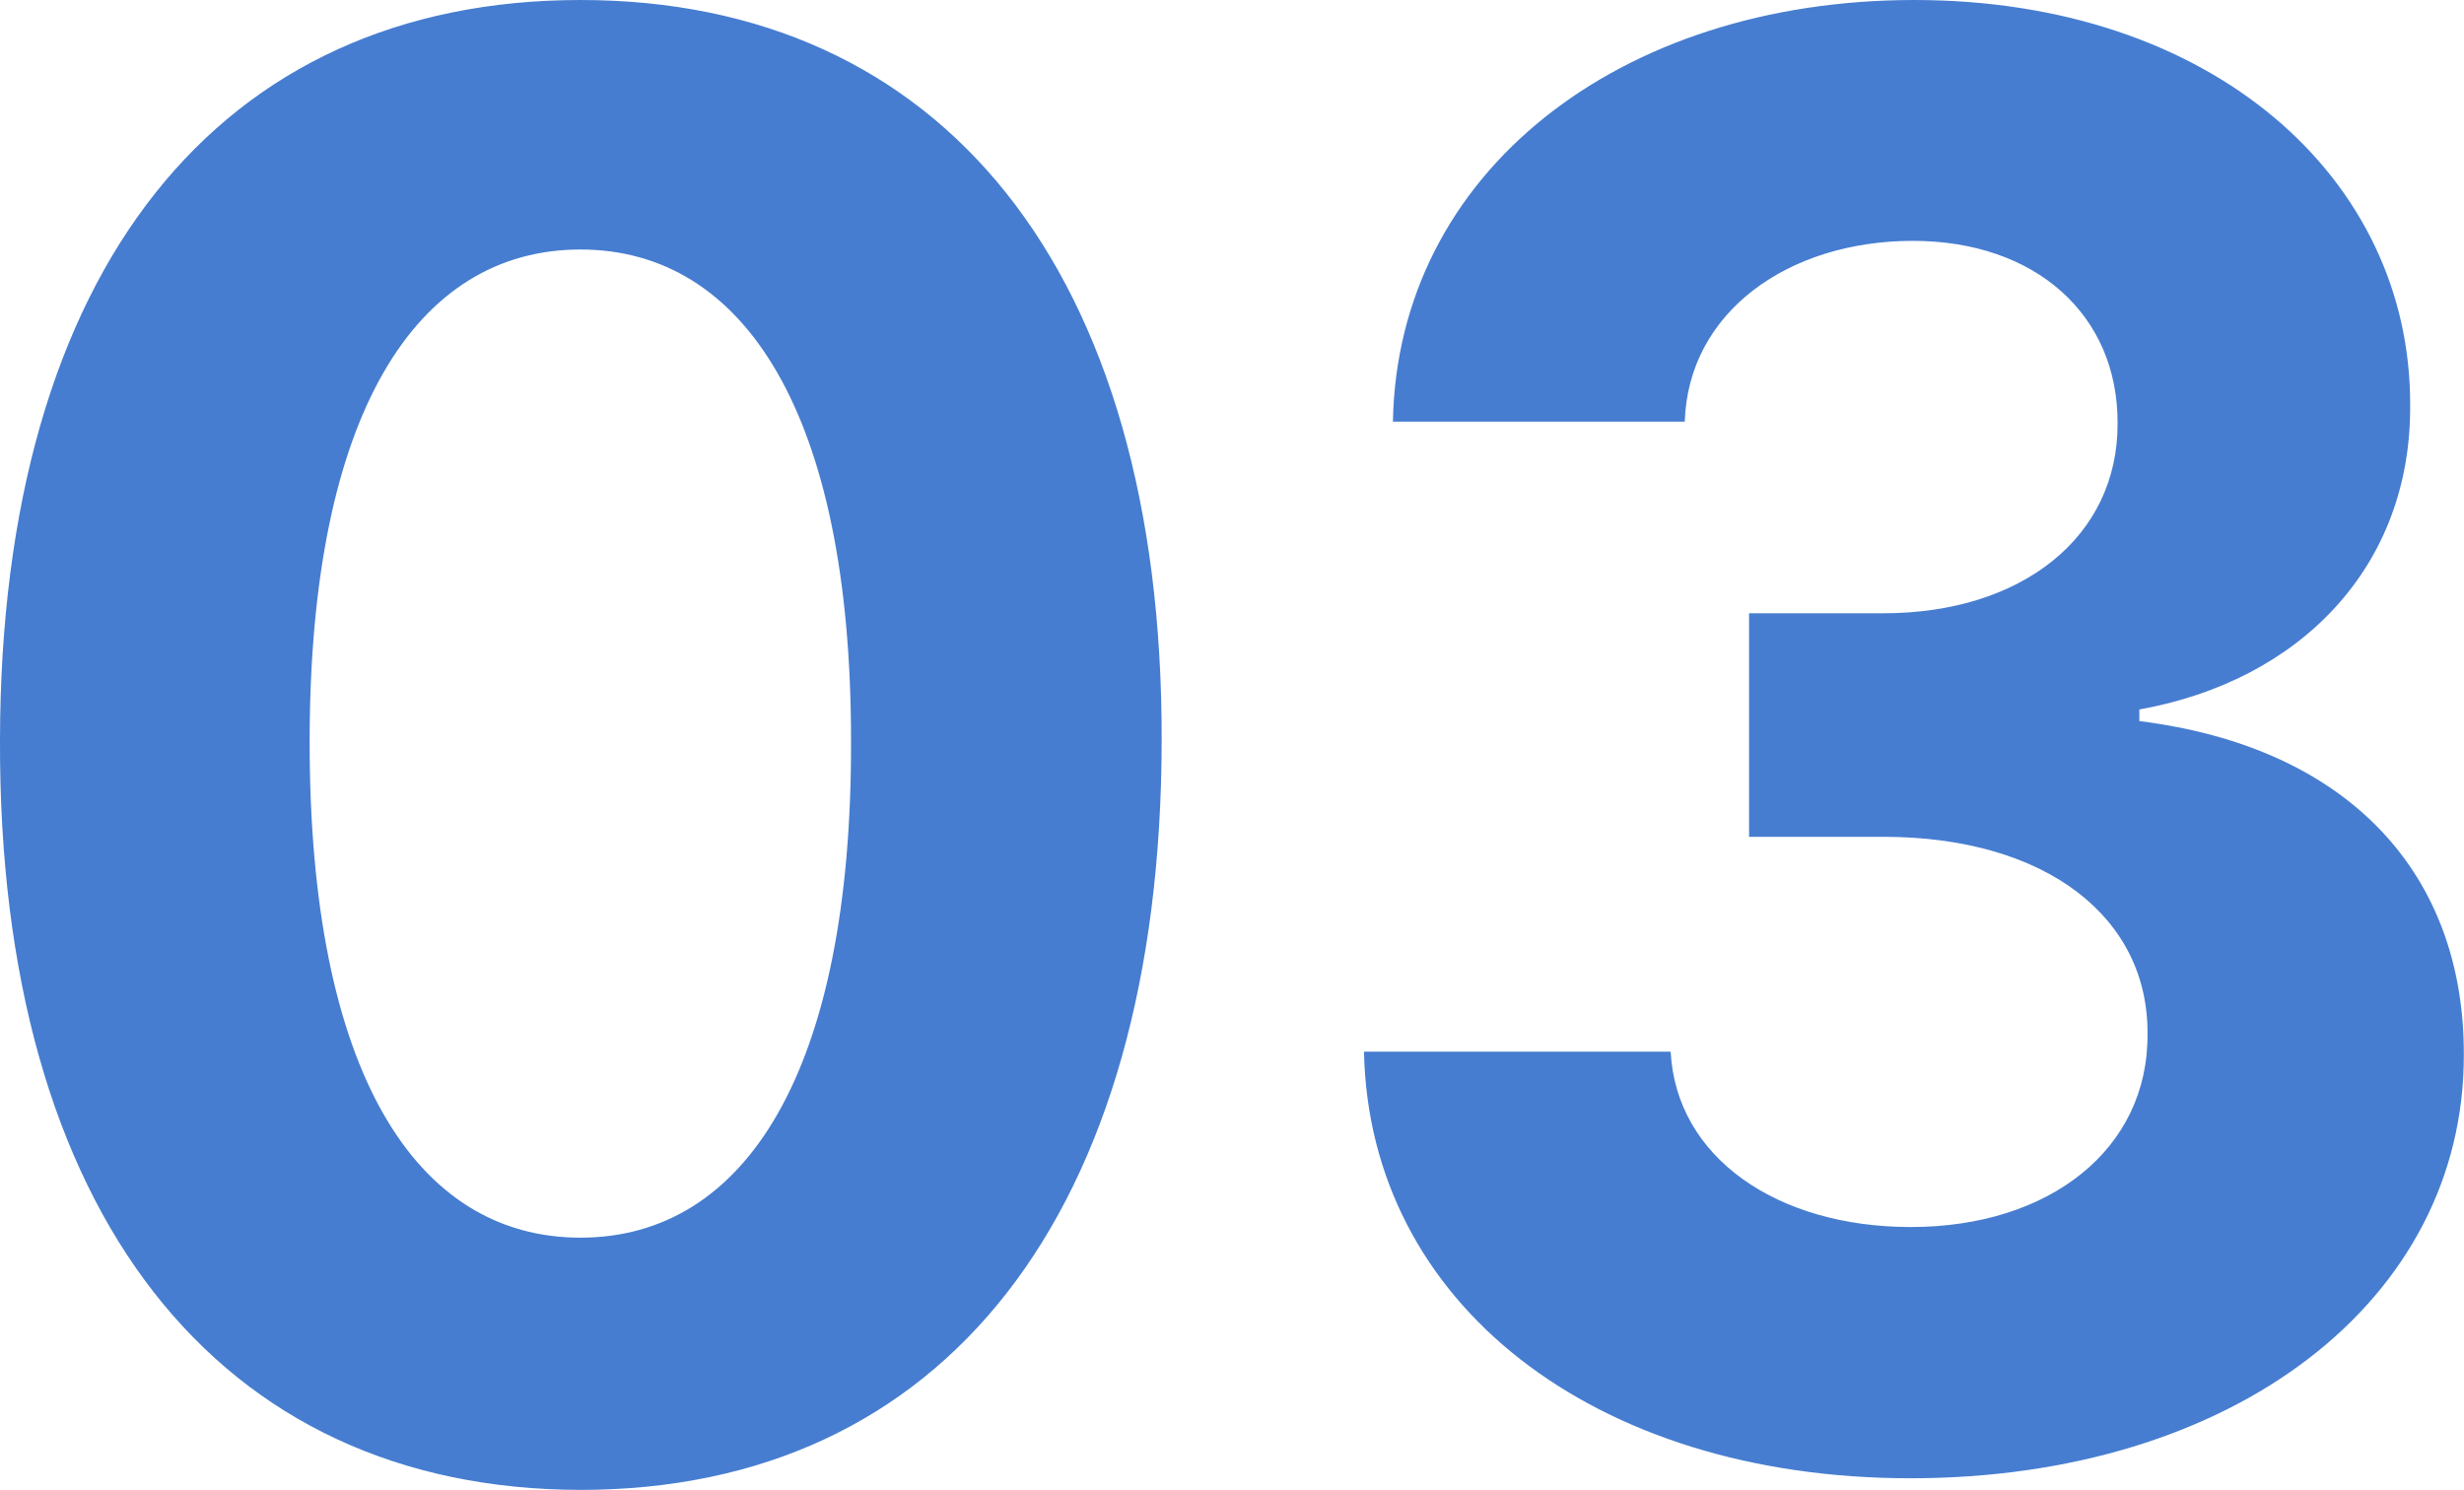 <svg width="99.627" height="60.254" viewBox="0 0 99.627 60.254" fill="none" xmlns="http://www.w3.org/2000/svg" xmlns:xlink="http://www.w3.org/1999/xlink">
	<desc>
			Created with Pixso.
	</desc>
	<defs/>
	<path id="03" d="M46.97 29.94C46.95 49.12 38.12 60.25 23.47 60.25C8.82 60.23 -0.06 49.06 0 29.94C0.02 10.87 8.88 0 23.47 0C38.06 0 47.01 10.91 46.97 29.94ZM99.62 42.65C99.64 52.59 90.31 59.78 77.24 59.78C64.45 59.78 55.36 52.71 55.15 42.53L67.55 42.53C67.77 46.79 71.83 49.62 77.26 49.62C82.88 49.62 86.87 46.46 86.83 41.81C86.87 37.12 82.75 33.84 76.15 33.84L70.72 33.84L70.72 24.8L76.15 24.8C81.75 24.8 85.64 21.71 85.62 17.12C85.64 12.75 82.32 9.74 77.34 9.74C72.32 9.74 68.26 12.61 68.12 17.05L56.32 17.05C56.5 6.99 65.46 0 77.4 0C89.45 0 97.49 7.22 97.45 16.4C97.49 22.92 93 27.53 86.5 28.69L86.5 29.16C95.05 30.23 99.64 35.41 99.62 42.65ZM12.52 29.94C12.5 43.35 16.81 50.05 23.47 50.05C30.13 50.05 34.45 43.35 34.41 29.94C34.41 16.73 30.09 10.09 23.47 10.09C16.83 10.09 12.53 16.73 12.52 29.94Z" fill="#467DD0" fill-opacity="1" fill-rule="evenodd"/>
</svg>
